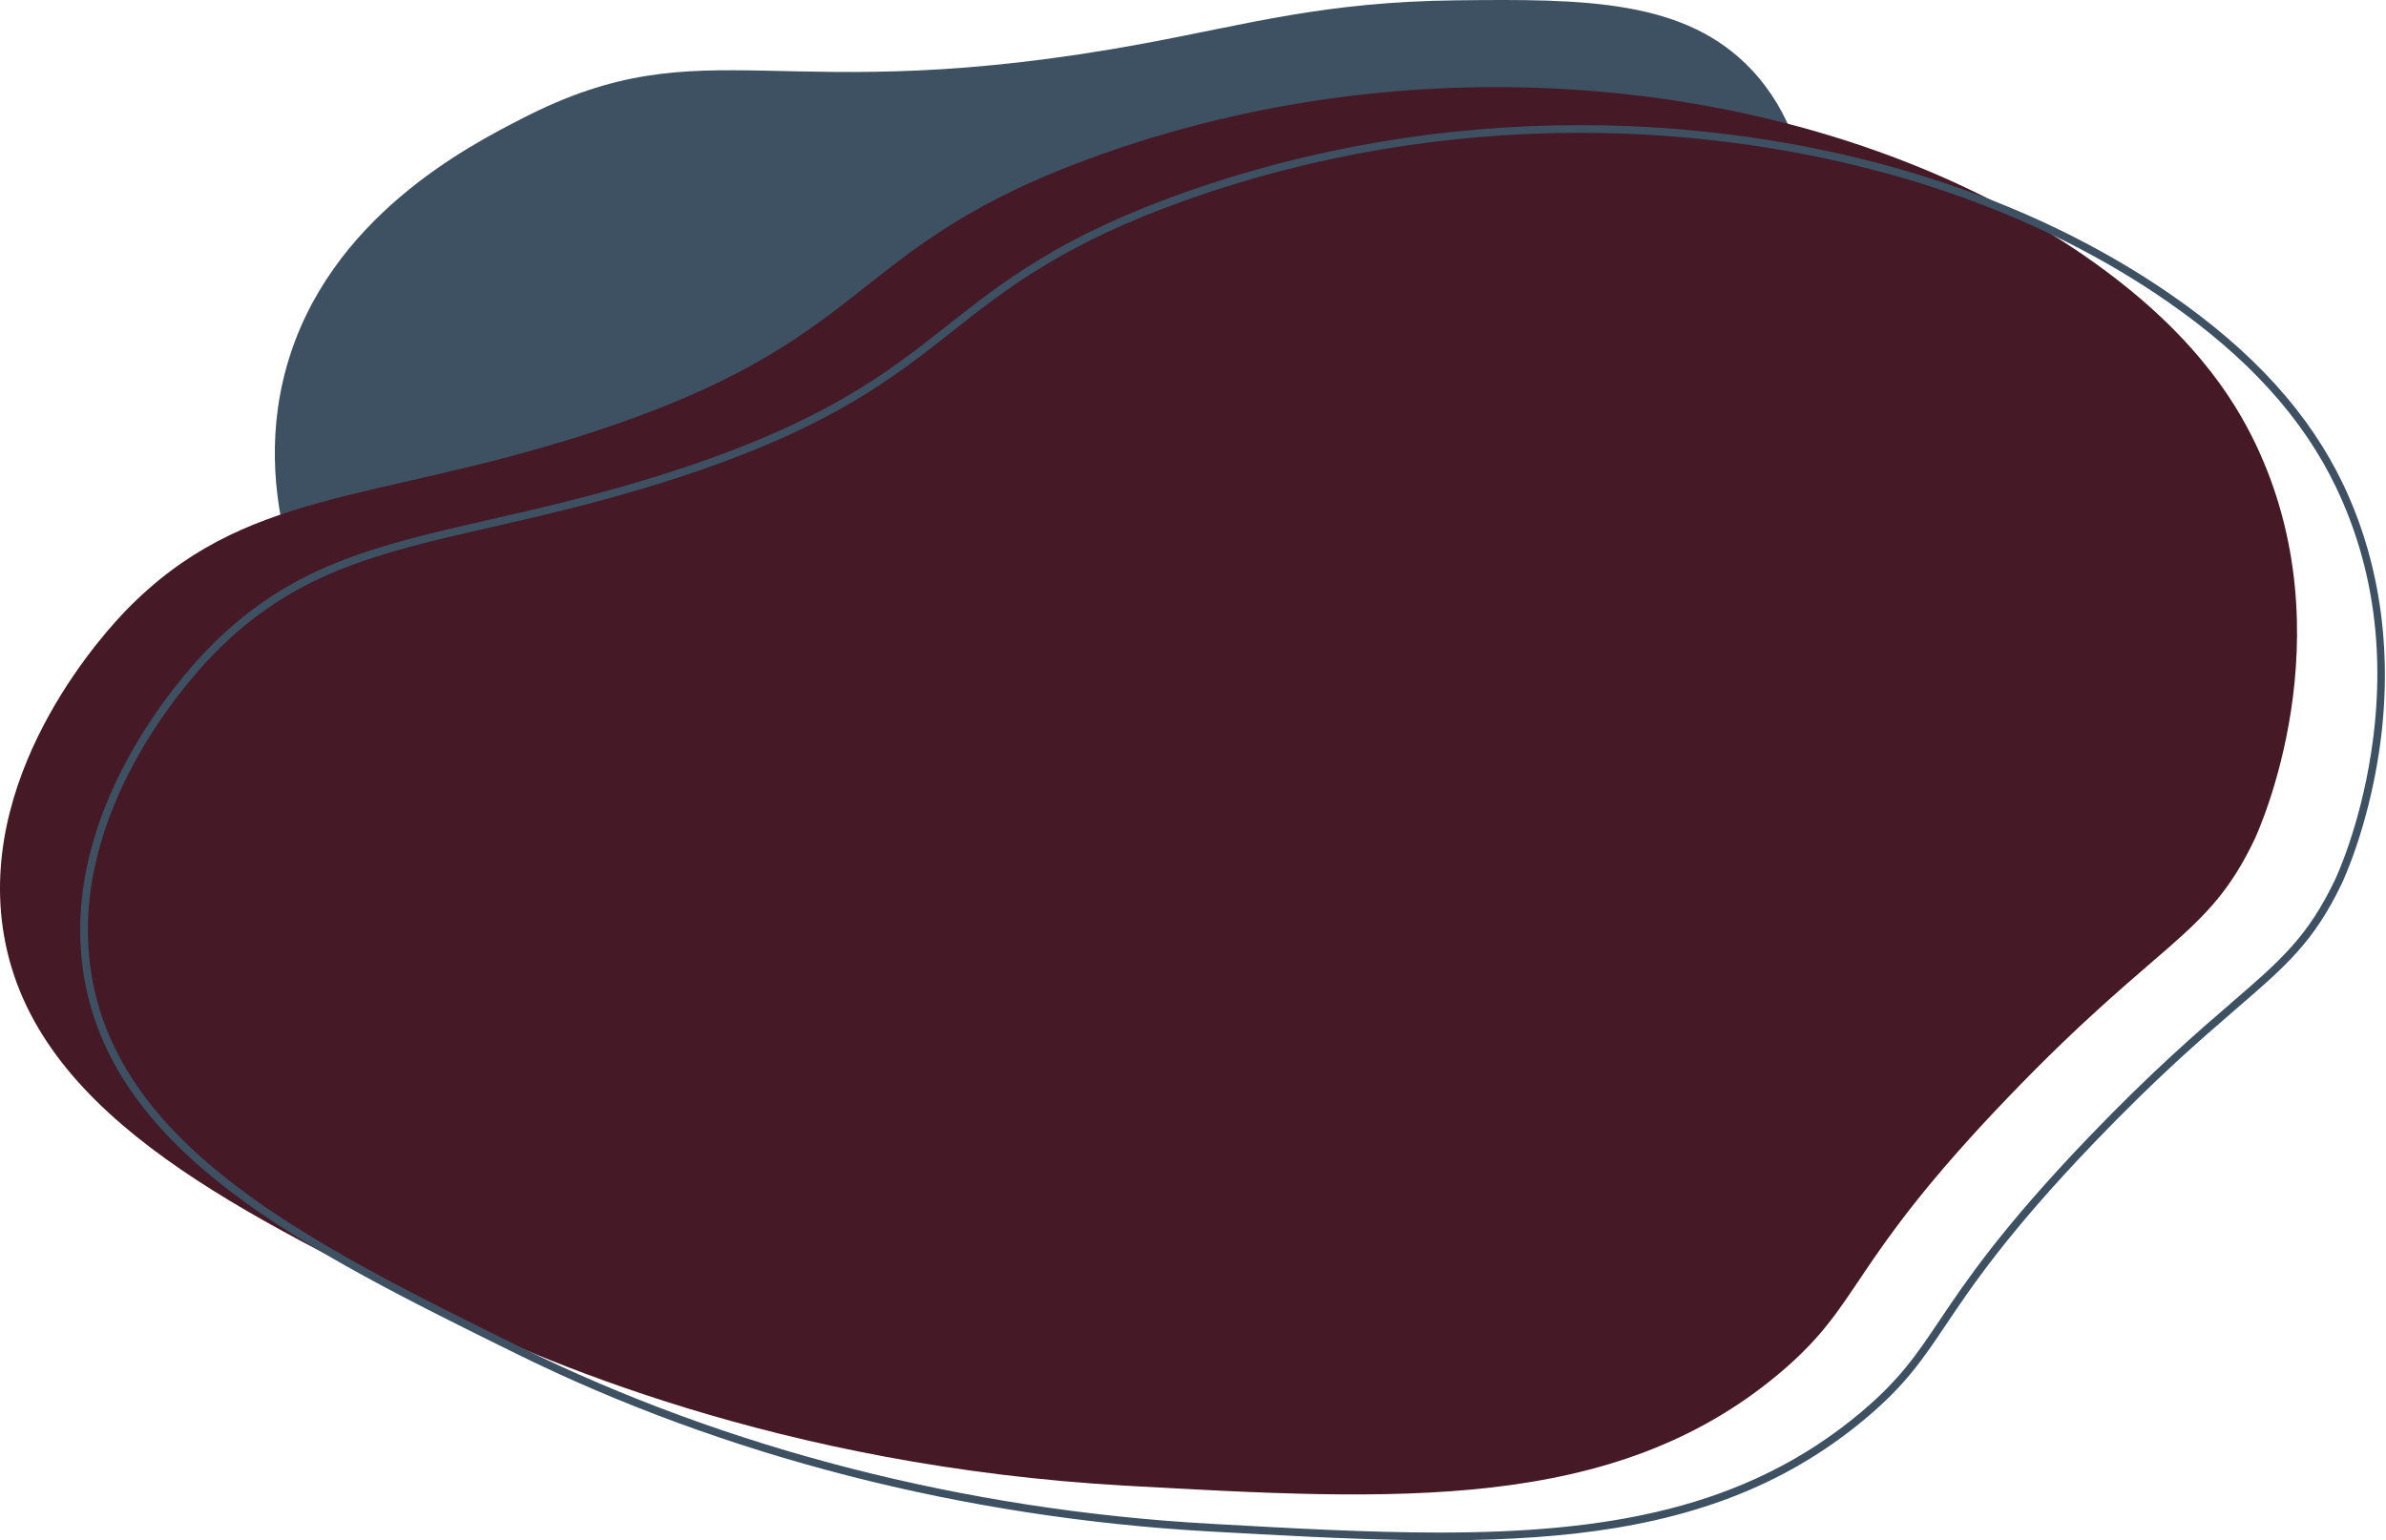 <svg width="573" height="370" viewBox="0 0 573 370" fill="none" xmlns="http://www.w3.org/2000/svg">
<path d="M81.028 159.235C77.607 153.795 59.091 123.059 68.772 88.28C78.773 52.344 112.48 35.075 125.606 28.351C170.18 5.516 186.4 26.832 274.907 10.408C299.979 5.756 318.114 0.439 349.748 0.079C380.559 -0.271 404.854 -0.196 420.798 16.918C439.58 37.078 434.584 67.8 433.781 72.741C429.979 96.126 415.993 113.821 394.986 132.416C360.67 162.793 300.421 216.125 210.586 213.319C185.783 212.546 113.119 210.278 81.028 159.235Z" fill="#3D5163"/>
<path d="M500.726 61.53C441.905 20.814 348.73 7.146 264.444 37.091C201.815 59.341 211.997 81.547 140.274 104.455C88.966 120.845 58.548 117.531 30.284 146.602C26.316 150.685 -4.933 183.741 0.67 222.88C6.88 266.261 54.438 289.726 104.17 314.263C128.185 326.113 187.014 352.231 270.487 356.889C334.981 360.487 387.376 363.412 427.232 329.967C447.618 312.857 443.073 304.403 482.272 263.559C518.946 225.348 530.208 225.162 541.409 201.67C542.354 199.689 563.752 152.926 541.707 106.696C536.443 95.66 526.029 79.044 500.726 61.53Z" fill="#451925"/>
<path d="M379.413 30.058C346.915 30.058 314.555 35.539 284.317 46.283C254.54 56.862 240.88 67.638 227.667 78.06C212.984 89.642 197.803 101.618 160.177 113.638C144.192 118.743 130.133 121.956 117.729 124.794C89.692 131.203 69.435 135.834 49.803 156.023C43.851 162.145 14.433 194.636 19.937 233.079C26.217 276.945 73.688 300.367 123.945 325.164C173.903 349.814 231.539 364.588 290.619 367.884C356.13 371.539 407.876 374.429 448.011 340.745C457.597 332.704 461.693 326.605 467.362 318.164C473.631 308.834 482.213 296.057 503.123 274.27C518.056 258.709 528.55 249.657 536.981 242.382C549.061 231.96 555.714 226.219 562.431 212.137C562.675 211.621 568.474 199.323 571.28 180.985C574.819 157.865 571.863 135.52 562.729 116.365C554.61 99.338 541.103 84.444 521.438 70.832C491.632 50.201 453.936 36.758 412.424 31.956C401.46 30.688 390.426 30.058 379.413 30.058ZM345.644 368.142C328.535 368.142 310.243 367.121 290.722 366.031C231.889 362.748 174.501 348.039 124.766 323.498C74.96 298.924 27.915 275.711 21.775 232.814C16.395 195.23 45.288 163.329 51.136 157.315C70.382 137.519 90.416 132.938 118.144 126.601C130.584 123.758 144.684 120.535 160.744 115.404C198.69 103.284 214.009 91.202 228.819 79.517C241.914 69.188 255.453 58.508 284.941 48.03C314.975 37.36 347.132 31.914 379.413 31.912C390.36 31.912 401.314 32.537 412.215 33.798C453.425 38.565 490.83 51.898 520.384 72.356C539.776 85.779 553.078 100.435 561.056 117.161C570.157 136.246 572.981 157.625 569.448 180.7C566.682 198.771 560.998 210.829 560.757 211.335C554.209 225.065 547.661 230.717 535.772 240.974C527.758 247.888 516.782 257.359 501.787 272.982C480.765 294.885 472.13 307.74 465.824 317.126C460.238 325.441 456.204 331.447 446.82 339.32C419.112 362.575 385.595 368.142 345.644 368.142Z" fill="#3D5163"/>
</svg>
